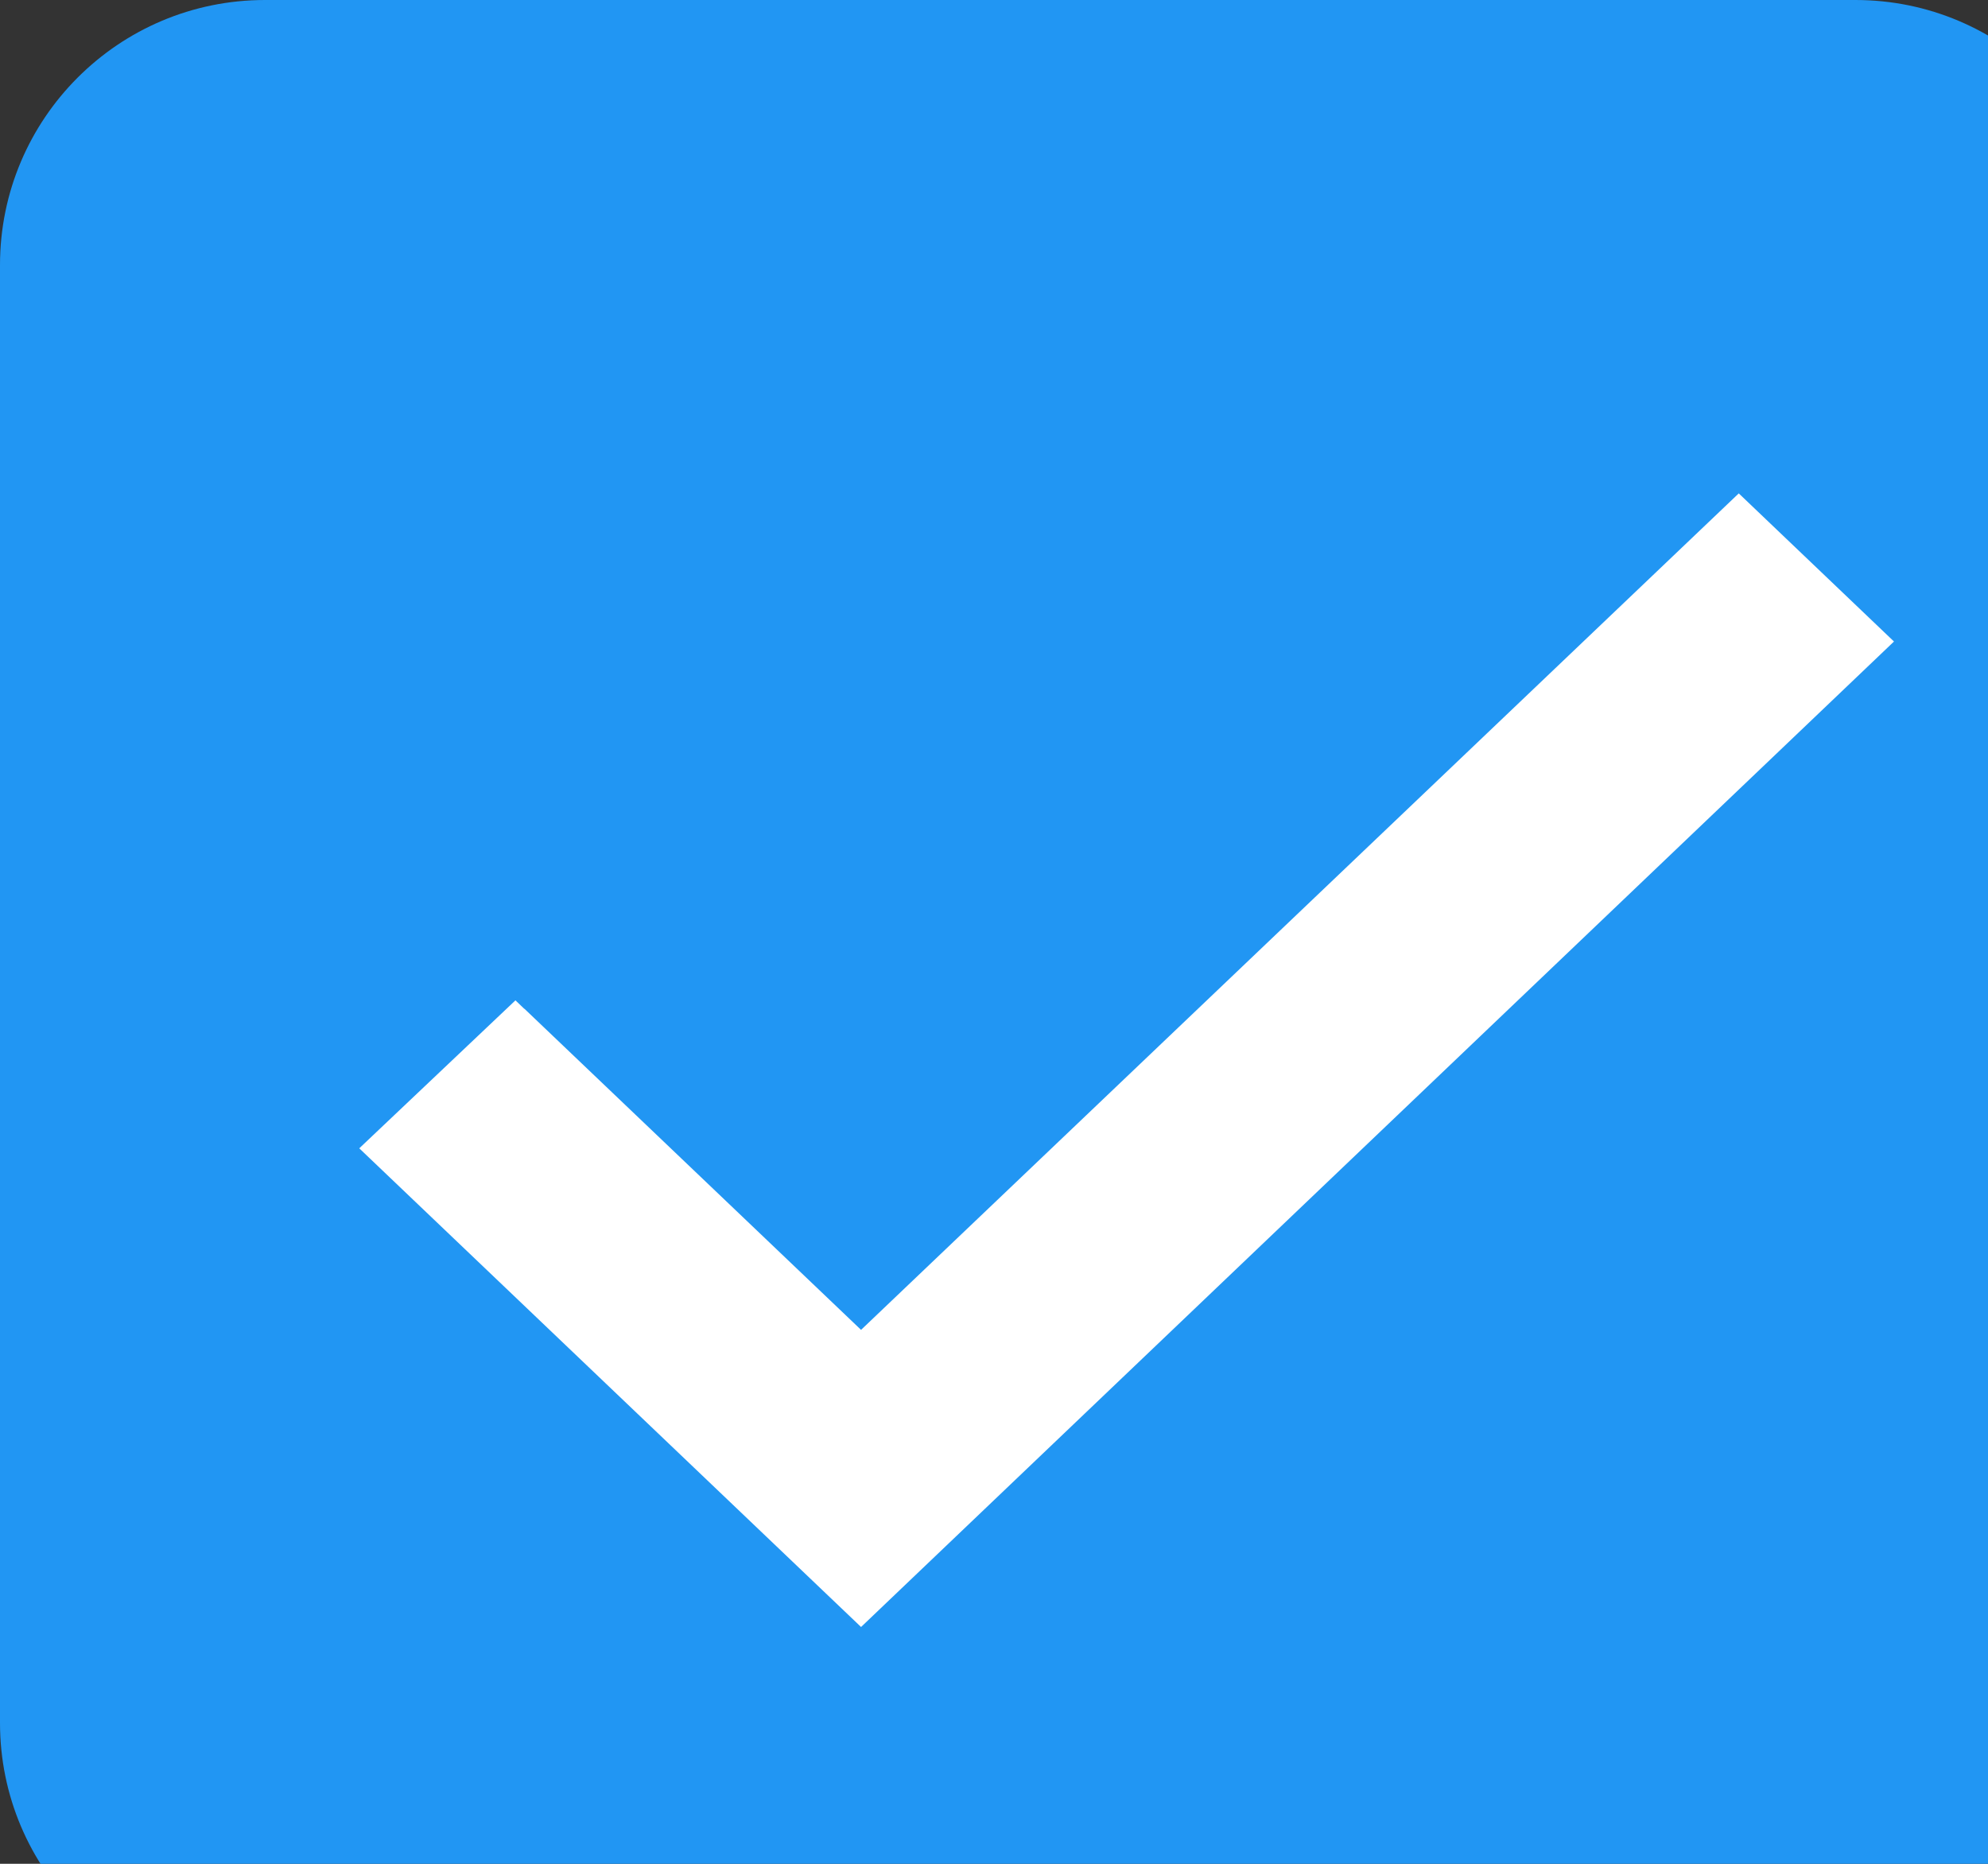 <?xml version="1.0" encoding="utf-8"?>
<!-- Generated by IcoMoon.io -->
<svg version="1.1" xmlns="http://www.w3.org/2000/svg" xmlns:xlink="http://www.w3.org/1999/xlink" width="16" height="15" viewBox="0 0 16 15">
<rect x="0" y="0" width="16" height="15" fill="#333333" stroke="none"/>
<svg id="icon-icon-check" width="16" height="15" viewBox="0 0 16 15" x="0" y="0">
<path fill="#2196f3" d="M2.133 0h12.8c1.178 0 2.133 0.955 2.133 2.133v11.733c0 1.178-0.955 2.133-2.133 2.133h-12.8c-1.178 0-2.133-0.955-2.133-2.133v-11.733c0-1.178 0.955-2.133 2.133-2.133z"></path>
<path fill="#fff" stroke="#fff" stroke-linejoin="miter" stroke-linecap="butt" stroke-miterlimit="4" stroke-width="0.213" d="M4.221 8.268l-0.073-0.070-1.102 1.044 3.884 3.705 8.159-7.784-1.095-1.045-7.064 6.732-2.708-2.583z"></path>
</svg>
</svg>
